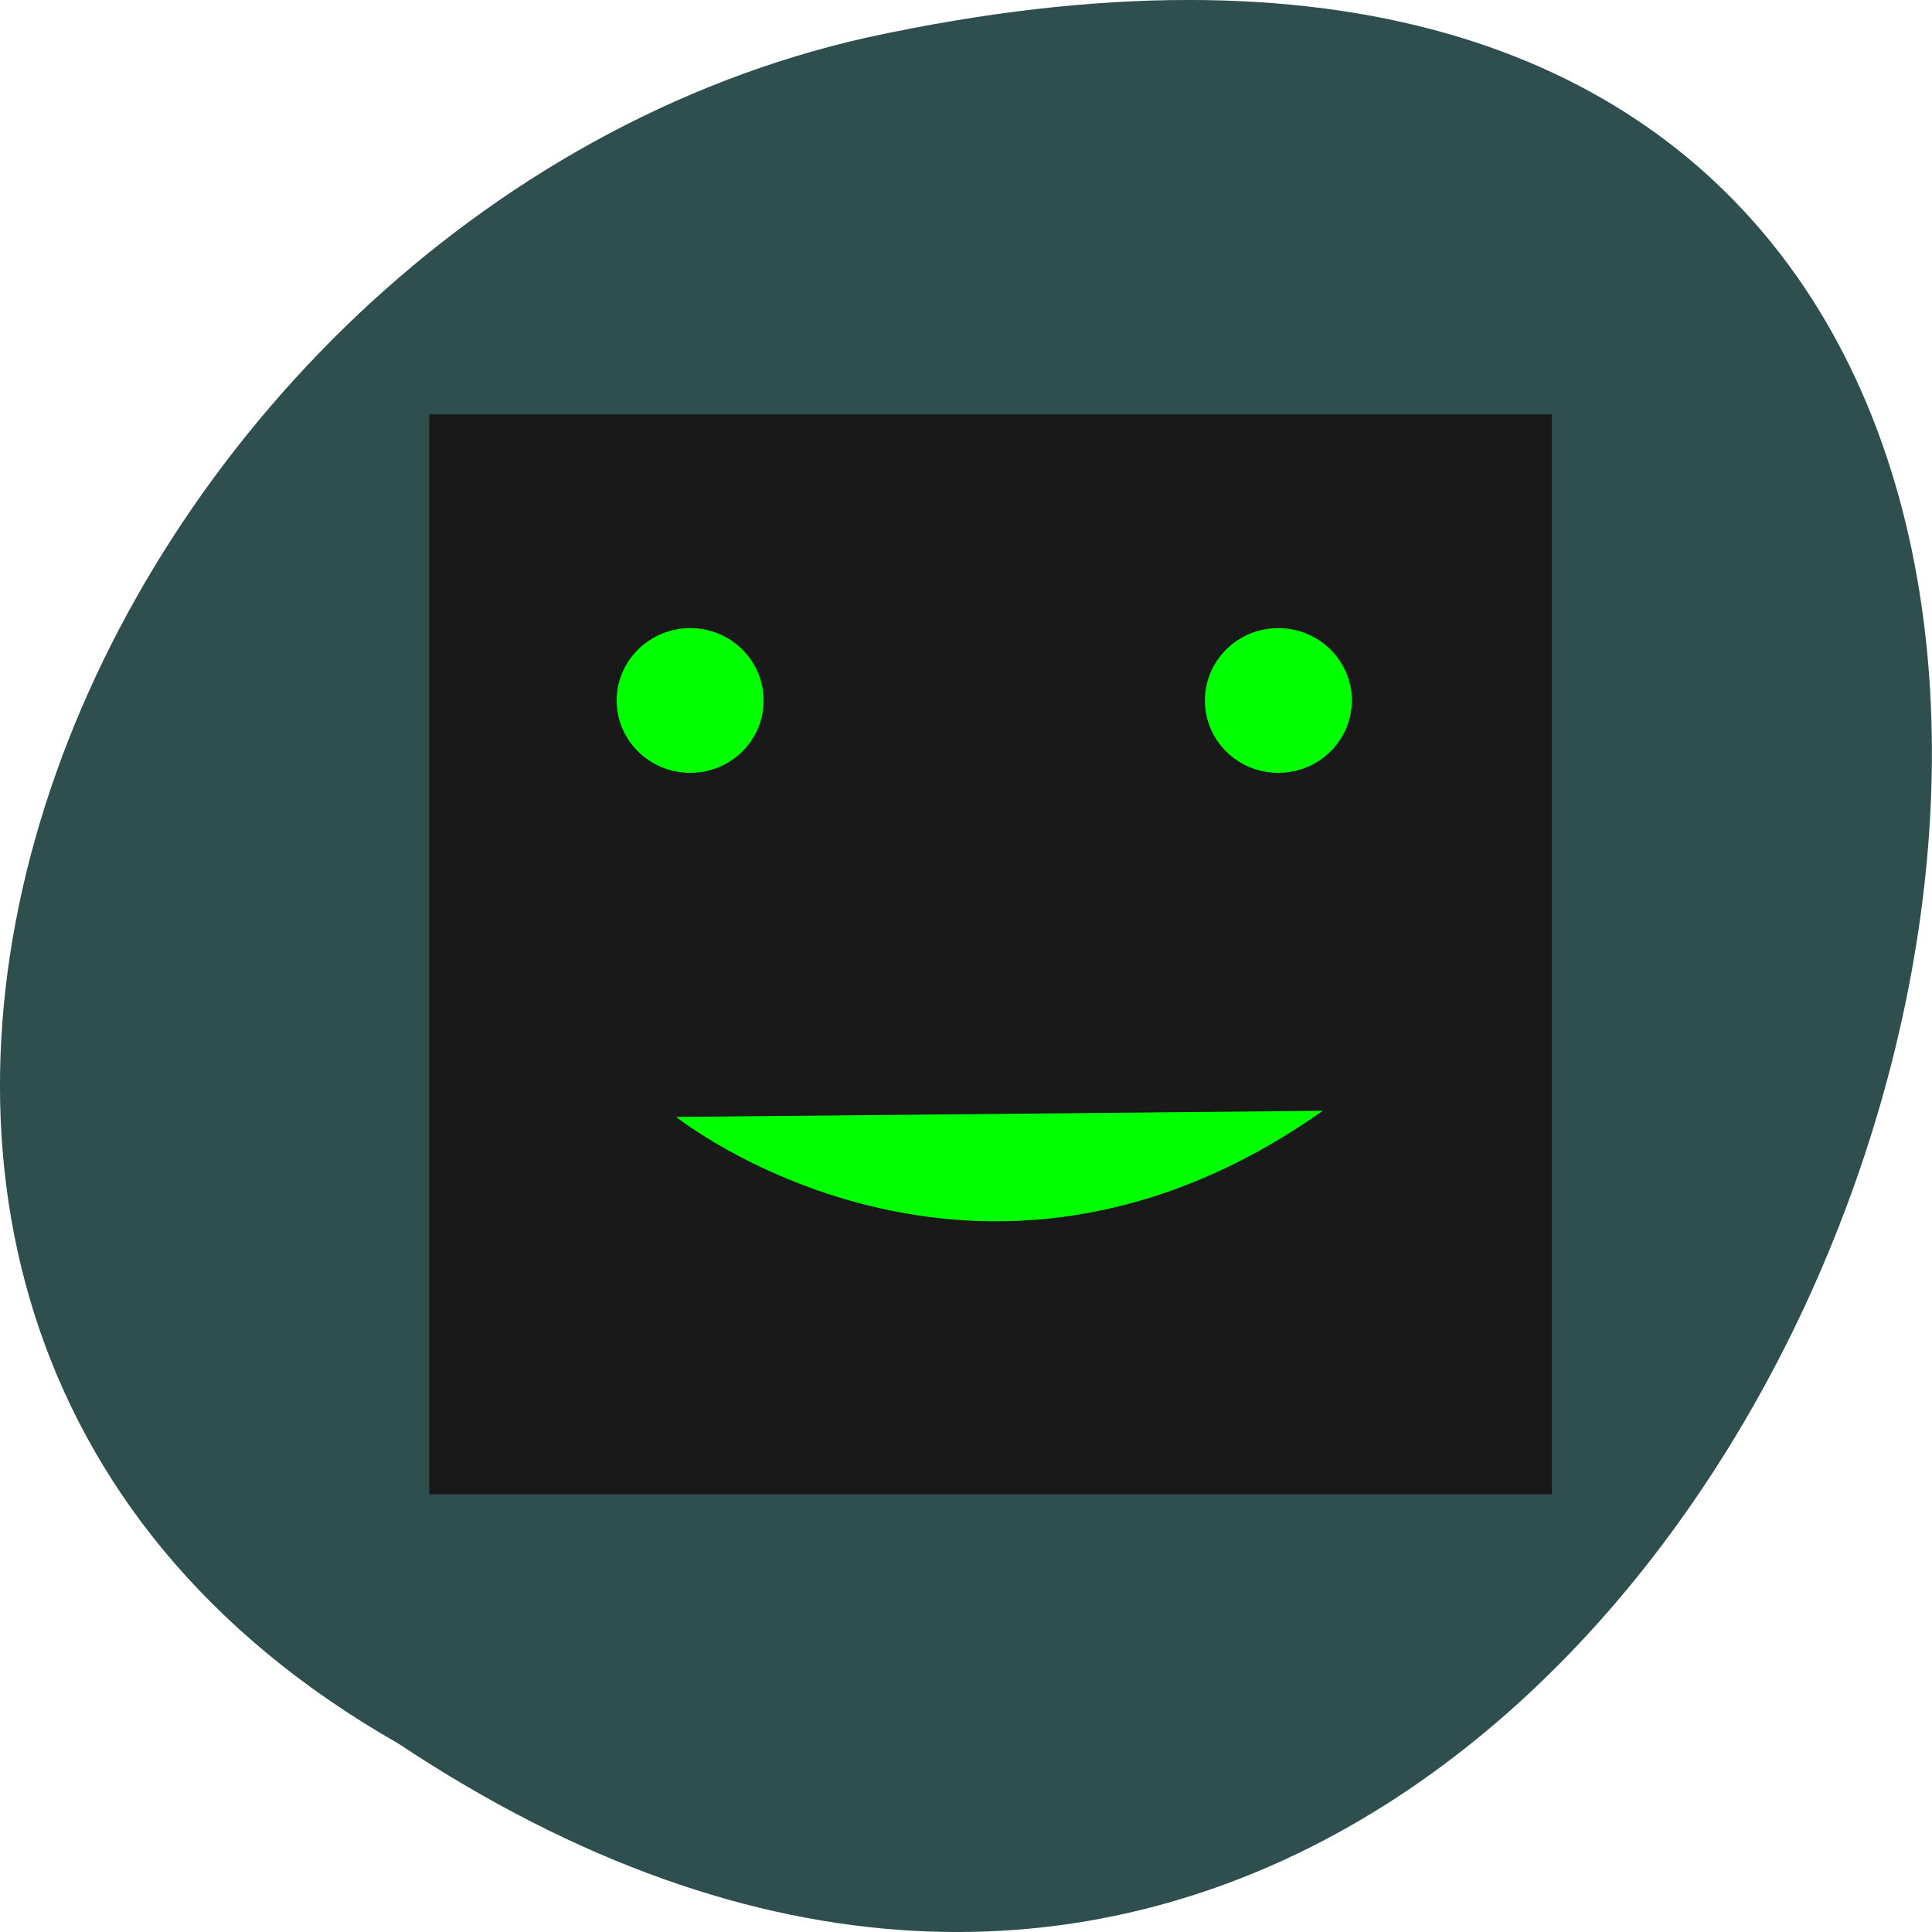 <svg xmlns="http://www.w3.org/2000/svg" viewBox="0 0 32 32"><path d="m 6.598 28.879 c 24.05 15.992 38.875 -35.01 7.773 -28.26 c -12.852 2.875 -20.652 20.922 -7.773 28.26" fill="#2f4e4e"/><path d="m 7.109 6.863 h 18.594 v 17.887 h -18.594" fill="#191919"/><g fill="#0f0"><path d="m 11.199 18.5 c 0 0 4.961 3.957 10.711 -0.102"/><g fill-rule="evenodd"><path d="m 22.391 11.602 c 0 0.664 -0.547 1.199 -1.219 1.199 c -0.672 0 -1.215 -0.535 -1.215 -1.199 c 0 -0.66 0.543 -1.199 1.215 -1.199 c 0.672 0 1.219 0.539 1.219 1.199"/><path d="m 12.648 11.602 c 0 0.664 -0.543 1.199 -1.215 1.199 c -0.672 0 -1.219 -0.535 -1.219 -1.199 c 0 -0.66 0.547 -1.199 1.219 -1.199 c 0.672 0 1.215 0.539 1.215 1.199"/></g></g></svg>